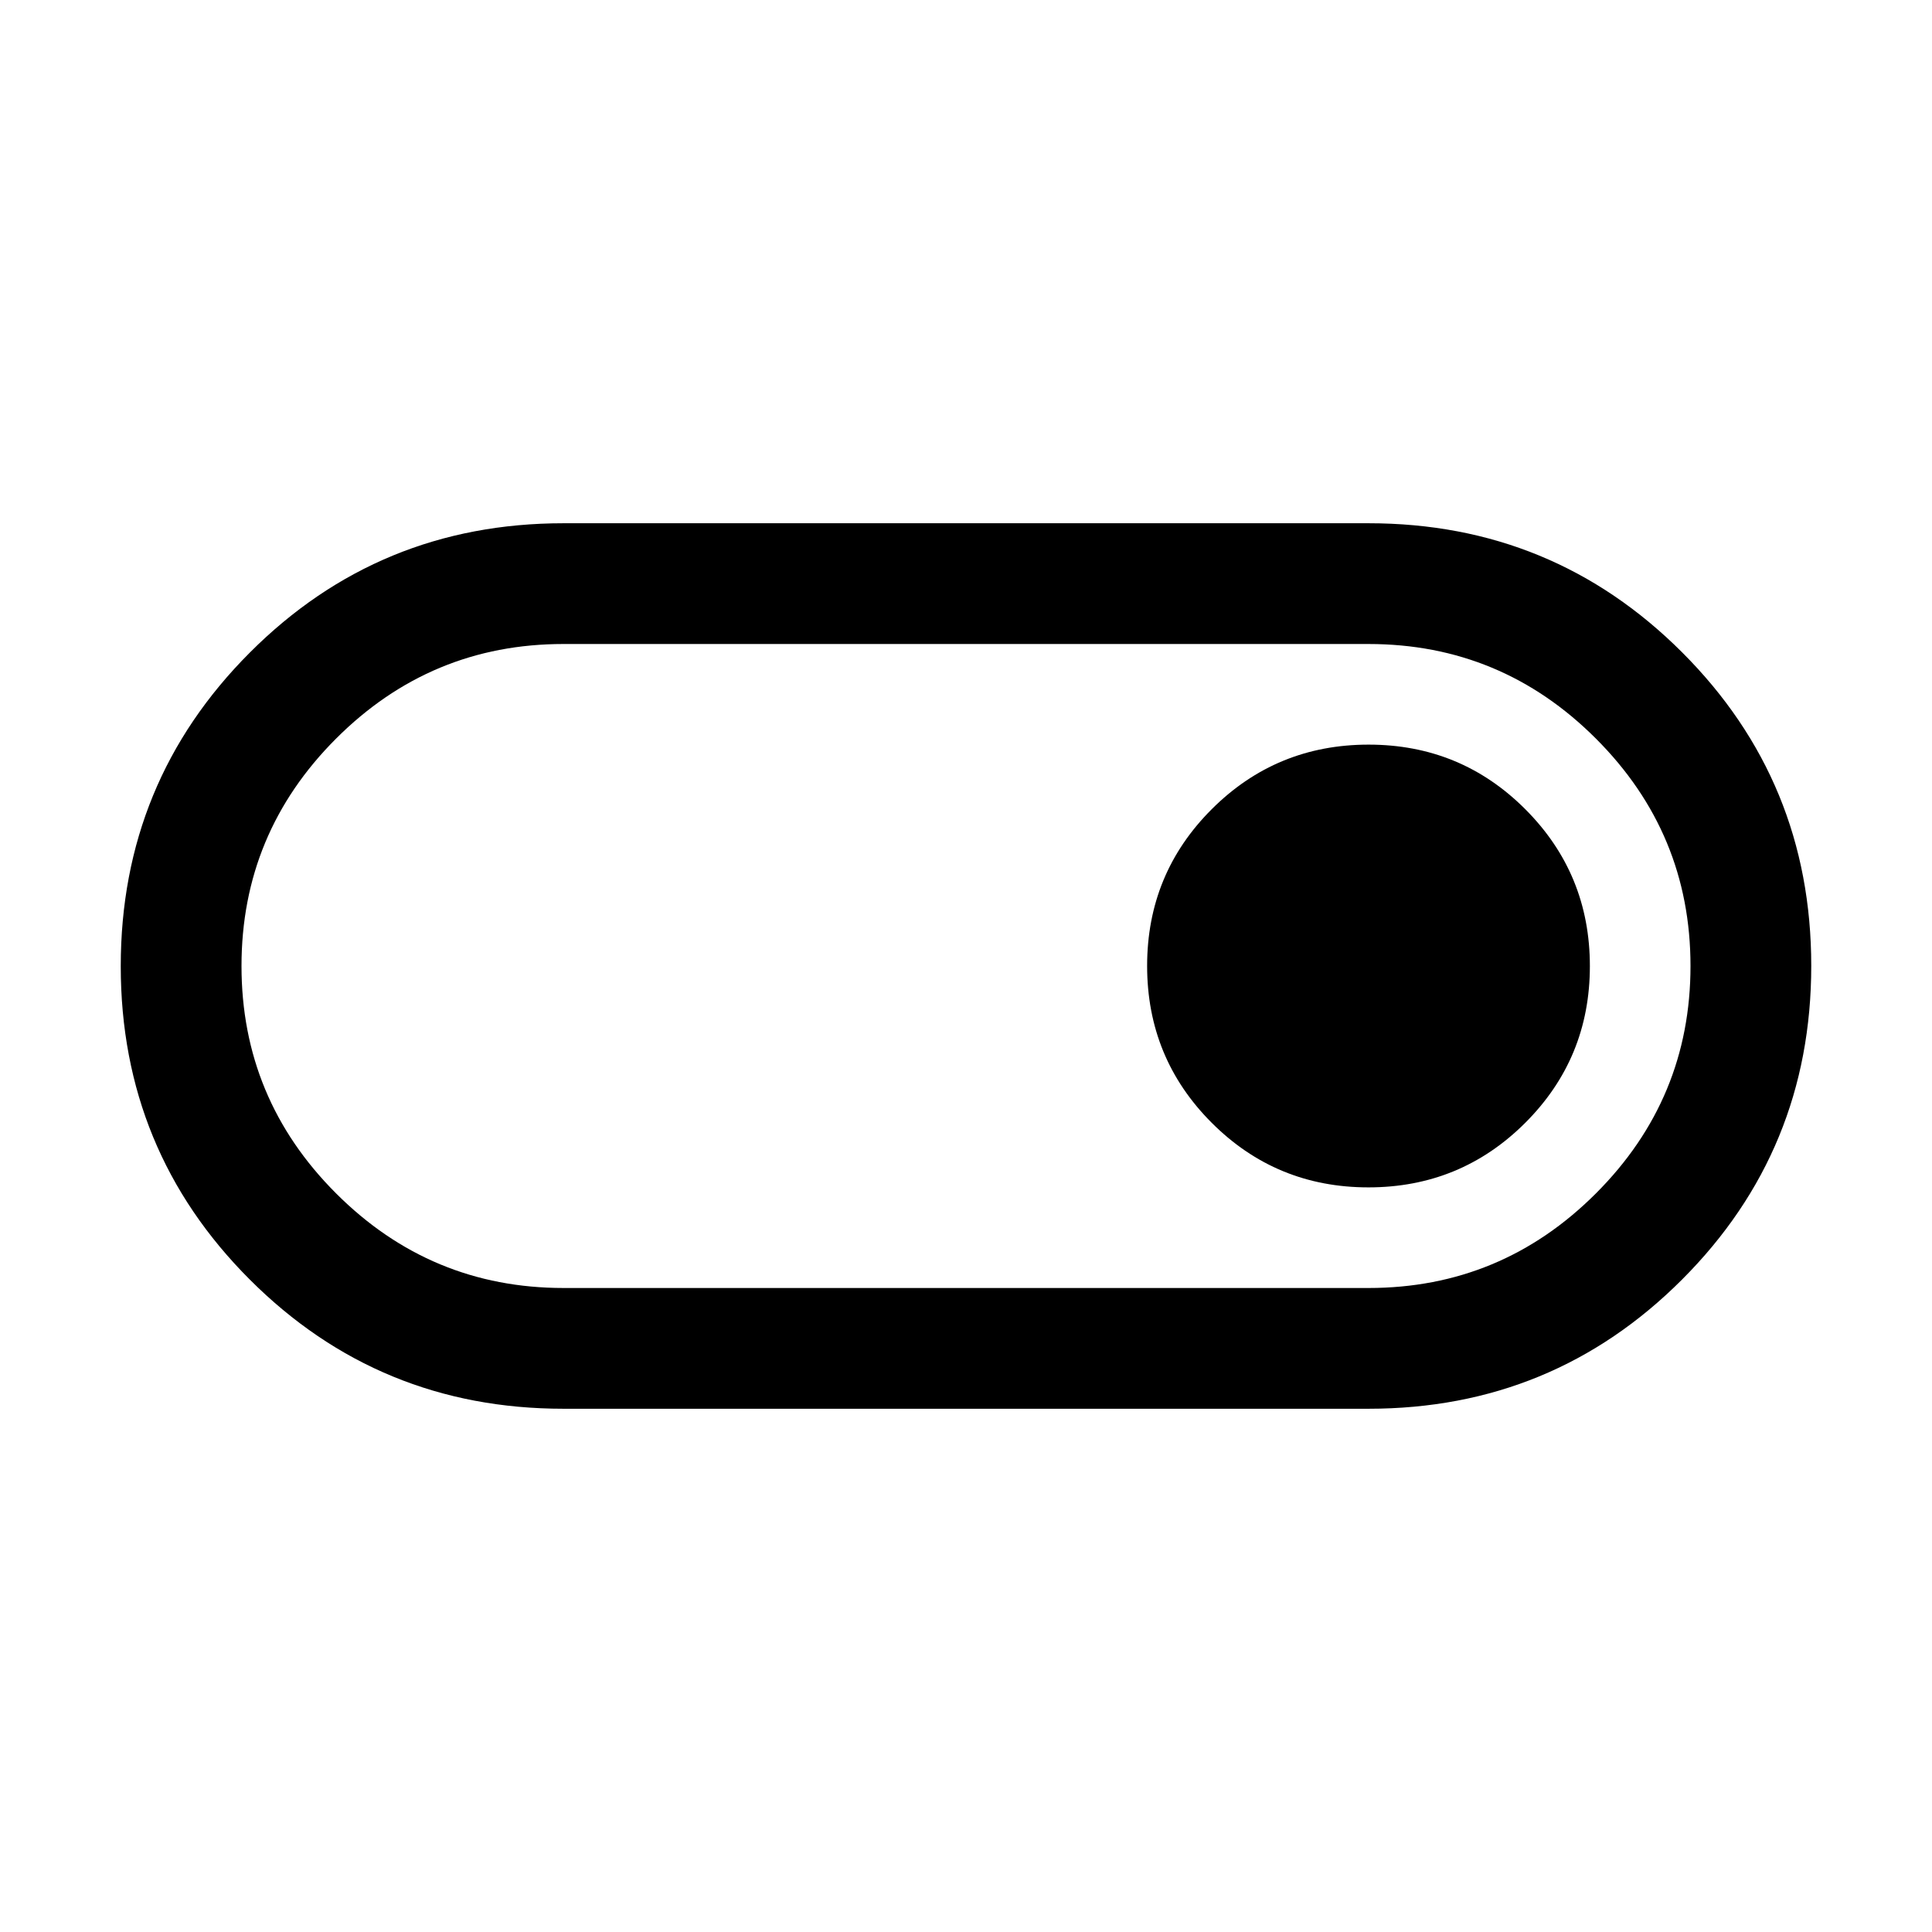 <svg xmlns="http://www.w3.org/2000/svg" height="24px" viewBox="0 -960 960 960" width="24px"
  fill="hsl(236, 9%, 61%)">
  <path
    d="M280-260q-91.67 0-155.83-64.14Q60-388.28 60-479.91q0-91.63 64.17-155.86Q188.33-700 280-700h400q91.67 0 155.83 64.14Q900-571.72 900-480.09q0 91.63-64.17 155.86Q771.67-260 680-260H280Zm0-60h400q66 0 113-47t47-113q0-66-47-113t-113-47H280q-66 0-113 47t-47 113q0 66 47 113t113 47Zm399.95-50q45.82 0 77.93-32.07Q790-434.14 790-479.95q0-45.82-32.07-77.93Q725.86-590 680.05-590q-45.82 0-77.93 32.07Q570-525.86 570-480.05q0 45.82 32.07 77.93Q634.14-370 679.95-370ZM480-480Z" />
</svg>